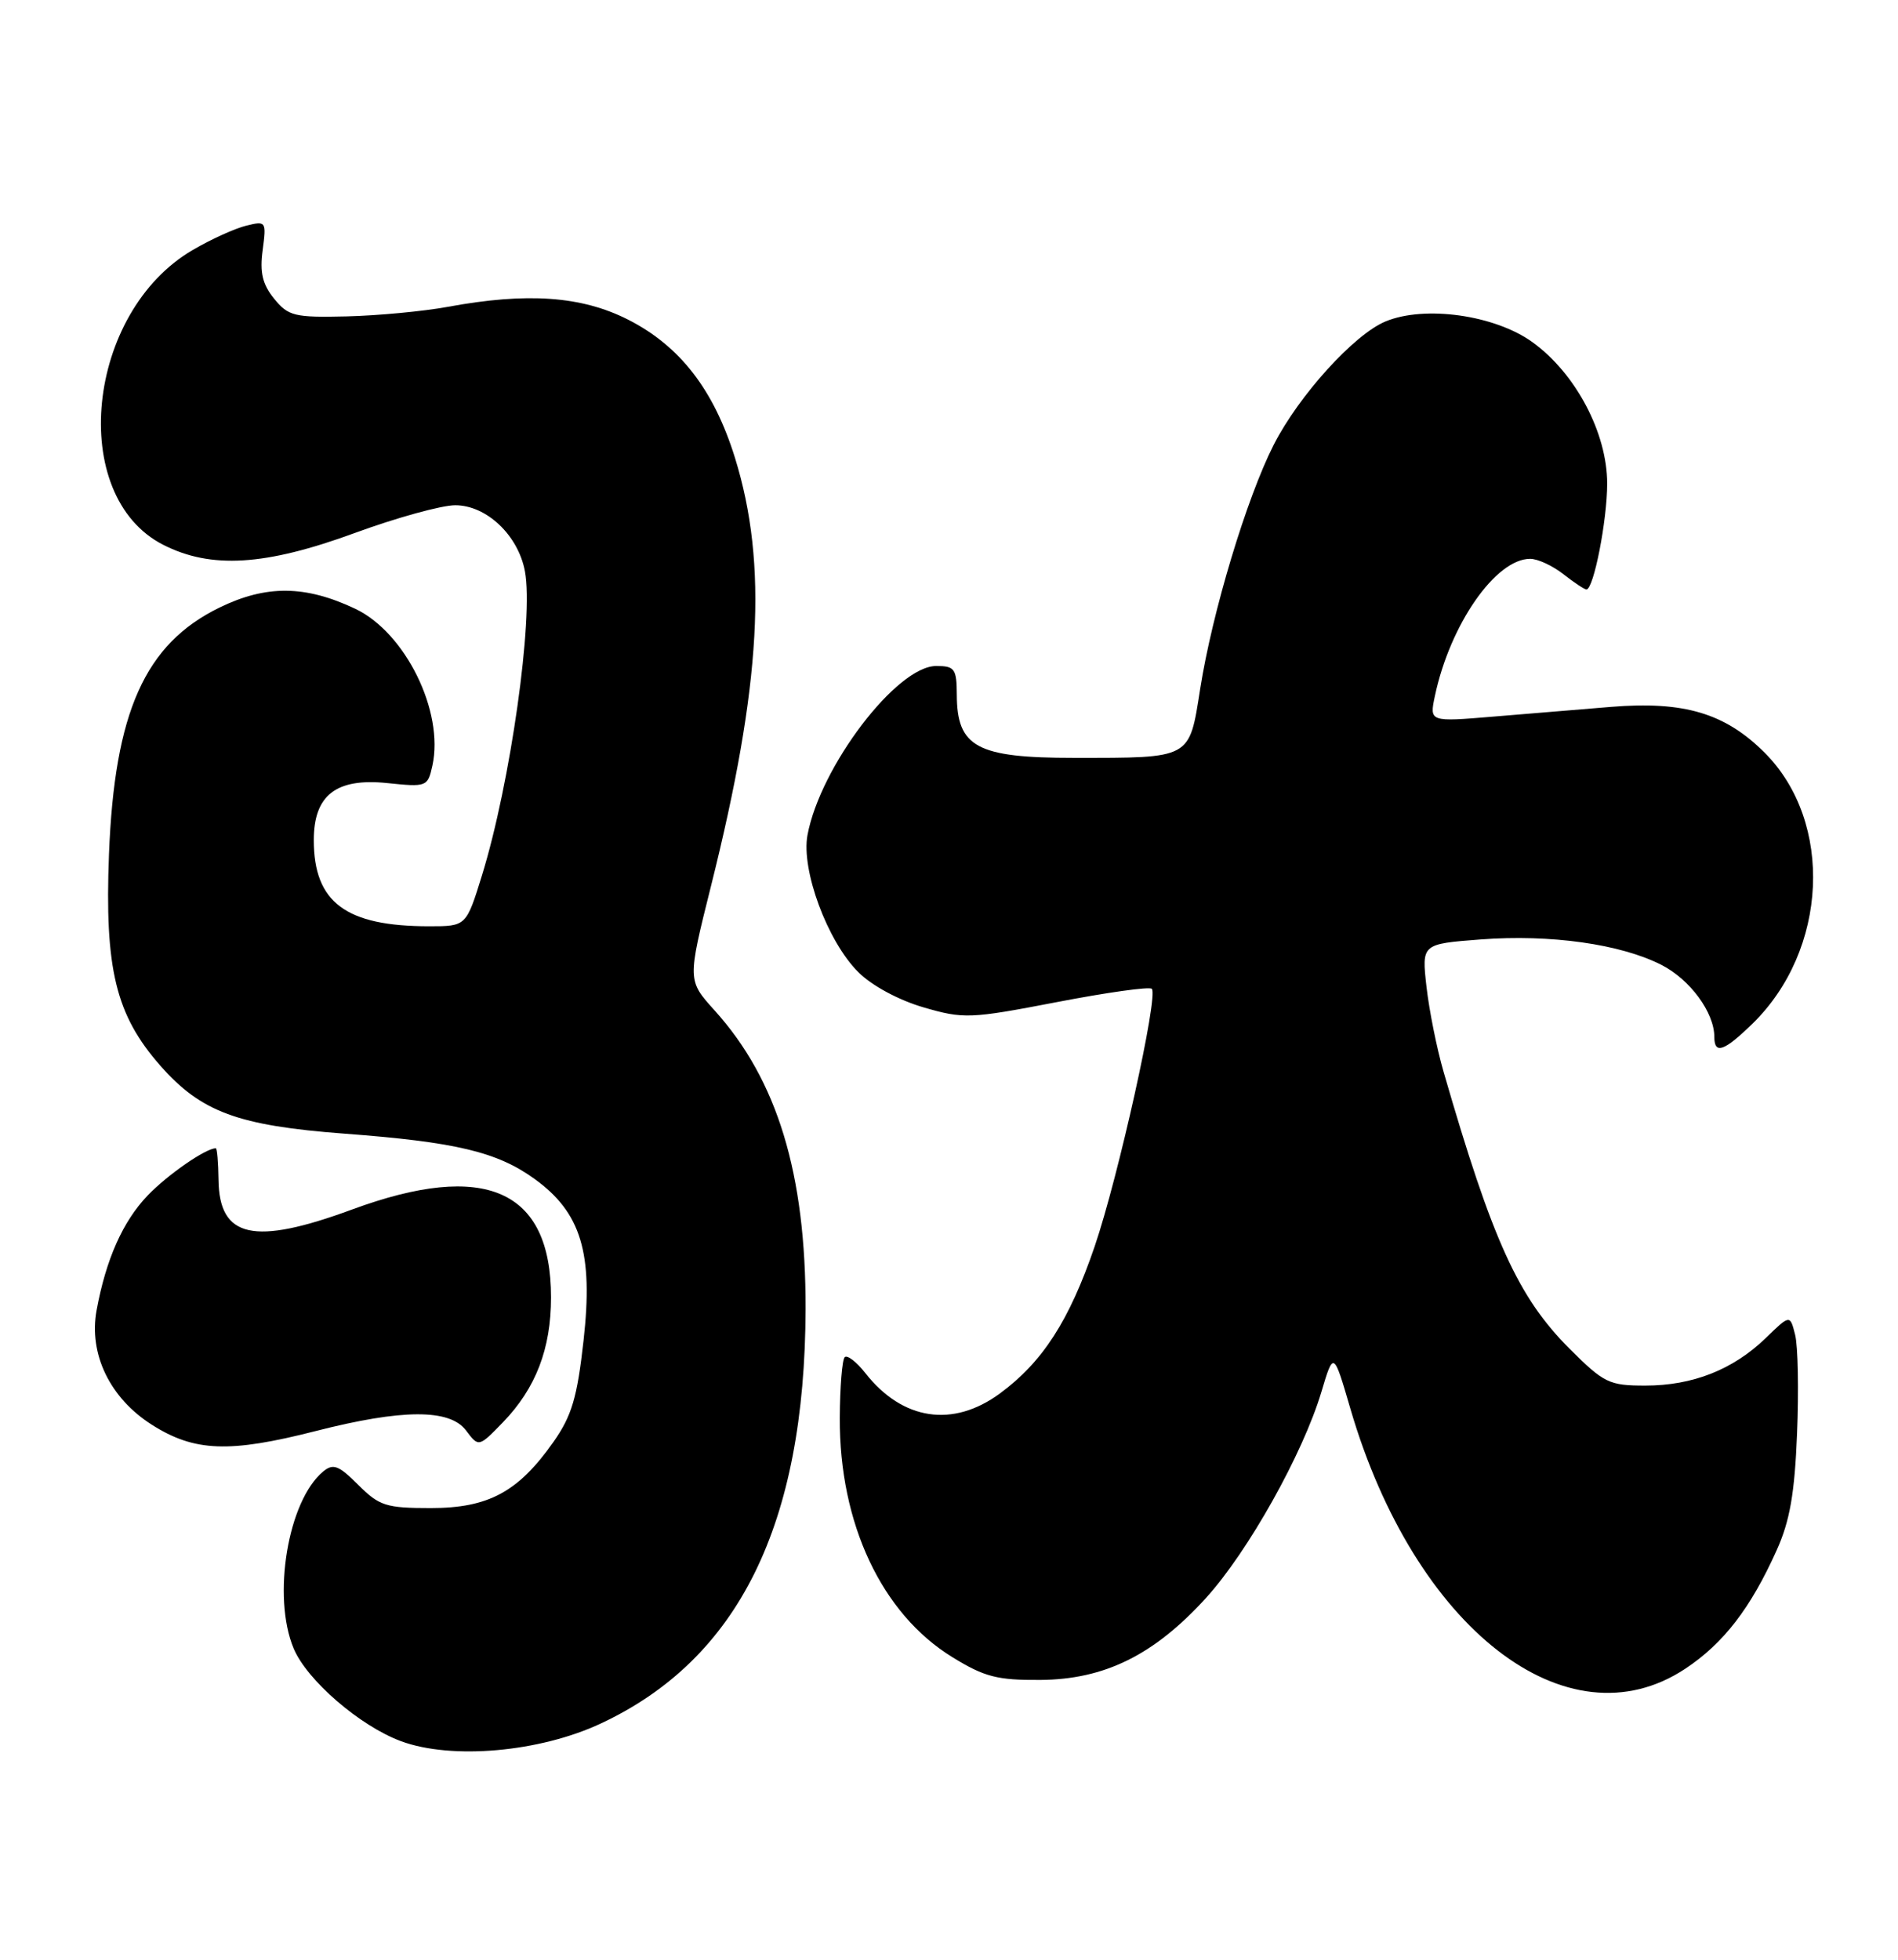 <?xml version="1.0" encoding="UTF-8" standalone="no"?>
<!DOCTYPE svg PUBLIC "-//W3C//DTD SVG 1.1//EN" "http://www.w3.org/Graphics/SVG/1.1/DTD/svg11.dtd" >
<svg xmlns="http://www.w3.org/2000/svg" xmlns:xlink="http://www.w3.org/1999/xlink" version="1.1" viewBox="0 0 248 256">
 <g >
 <path fill="currentColor"
d=" M 78.51 225.14 C 96.51 216.72 105.18 199.16 105.26 171.00 C 105.30 153.31 101.57 141.07 93.37 131.99 C 89.82 128.06 89.82 128.06 92.91 115.71 C 99.48 89.46 100.36 73.73 96.03 59.79 C 93.27 50.91 88.84 45.19 82.06 41.75 C 75.99 38.67 68.88 38.17 58.53 40.08 C 55.32 40.67 49.35 41.23 45.27 41.33 C 38.46 41.49 37.67 41.29 35.82 39.02 C 34.29 37.14 33.93 35.59 34.32 32.68 C 34.82 28.92 34.77 28.84 32.17 29.48 C 30.70 29.84 27.57 31.26 25.21 32.64 C 11.23 40.77 8.80 64.77 21.31 71.16 C 27.57 74.35 34.65 73.92 46.37 69.62 C 51.80 67.63 57.70 66.00 59.48 66.00 C 63.57 66.00 67.71 69.92 68.59 74.63 C 69.74 80.74 66.69 102.32 62.99 114.30 C 60.92 121.00 60.92 121.00 56.08 121.00 C 45.18 121.00 41.01 117.89 41.00 109.75 C 41.00 103.88 43.91 101.61 50.56 102.29 C 55.76 102.83 55.89 102.78 56.50 100.01 C 58.05 92.95 52.97 82.64 46.43 79.53 C 39.88 76.43 34.78 76.39 28.65 79.38 C 18.93 84.14 14.96 93.03 14.24 111.60 C 13.66 126.57 15.12 132.59 20.96 139.22 C 26.29 145.27 31.09 147.04 45.00 148.09 C 59.55 149.18 64.97 150.47 69.87 154.02 C 75.93 158.41 77.53 163.69 76.25 175.10 C 75.42 182.56 74.71 184.95 72.33 188.34 C 67.72 194.90 63.82 197.00 56.28 197.00 C 50.45 197.00 49.56 196.72 46.81 193.97 C 44.26 191.42 43.54 191.14 42.23 192.22 C 37.62 196.03 35.53 208.55 38.37 215.34 C 40.10 219.48 47.02 225.46 52.39 227.45 C 59.00 229.90 70.51 228.89 78.51 225.14 Z  M 220.20 217.99 C 225.21 214.67 228.74 210.09 232.15 202.50 C 233.87 198.69 234.50 195.07 234.81 187.27 C 235.04 181.64 234.93 175.84 234.56 174.37 C 233.89 171.71 233.89 171.71 230.70 174.81 C 226.44 178.92 221.17 181.00 214.98 181.00 C 210.25 181.00 209.58 180.67 205.09 176.19 C 198.37 169.47 195.01 162.09 188.62 140.00 C 187.74 136.97 186.74 131.98 186.39 128.90 C 185.76 123.31 185.76 123.31 193.47 122.72 C 202.60 122.03 211.75 123.32 217.10 126.05 C 220.84 127.96 224.00 132.27 224.00 135.45 C 224.00 137.78 225.27 137.34 228.96 133.75 C 238.86 124.12 239.63 107.41 230.60 98.35 C 225.43 93.17 220.05 91.56 210.50 92.34 C 206.65 92.66 199.74 93.23 195.14 93.61 C 186.77 94.31 186.77 94.31 187.49 90.91 C 189.47 81.57 195.43 73.00 199.94 73.00 C 200.93 73.00 202.87 73.90 204.27 75.00 C 205.67 76.10 207.03 77.00 207.29 77.00 C 208.23 77.00 210.00 67.99 210.00 63.17 C 210.00 56.56 205.89 48.78 200.24 44.70 C 195.32 41.15 186.17 39.86 181.04 41.99 C 176.94 43.68 169.71 51.66 166.42 58.12 C 162.90 65.04 158.39 79.98 156.82 89.99 C 155.37 99.20 155.74 99.00 140.31 99.00 C 127.64 99.00 125.04 97.60 125.02 90.75 C 125.00 87.36 124.75 87.00 122.33 87.00 C 117.18 87.00 107.19 100.11 105.51 109.08 C 104.66 113.64 108.10 122.95 112.14 126.98 C 113.90 128.75 117.41 130.64 120.66 131.59 C 125.92 133.12 126.74 133.09 138.07 130.91 C 144.60 129.65 150.20 128.86 150.50 129.17 C 151.39 130.05 146.13 153.74 143.04 162.80 C 139.72 172.52 136.24 177.91 130.65 182.03 C 124.51 186.54 117.93 185.55 113.07 179.37 C 111.92 177.90 110.70 176.96 110.37 177.29 C 110.04 177.62 109.75 181.18 109.73 185.20 C 109.66 199.01 115.20 210.80 124.43 216.47 C 128.63 219.06 130.31 219.49 135.93 219.45 C 144.34 219.39 150.81 216.19 157.59 208.73 C 163.07 202.70 170.24 189.91 172.66 181.82 C 174.25 176.50 174.25 176.50 176.44 184.00 C 184.83 212.71 204.77 228.21 220.20 217.99 Z  M 41.24 186.94 C 52.55 184.05 58.76 184.02 60.89 186.86 C 62.55 189.06 62.55 189.06 65.73 185.78 C 70.01 181.35 72.00 176.18 72.00 169.48 C 72.00 155.39 63.39 151.59 46.00 158.00 C 33.16 162.73 28.65 161.73 28.55 154.12 C 28.52 151.86 28.37 150.00 28.20 150.00 C 26.90 149.99 21.92 153.43 19.29 156.17 C 16.05 159.55 13.85 164.49 12.62 171.16 C 11.57 176.86 14.36 182.64 19.85 186.12 C 25.41 189.65 29.96 189.82 41.24 186.94 Z "/>
</g>
</svg>
